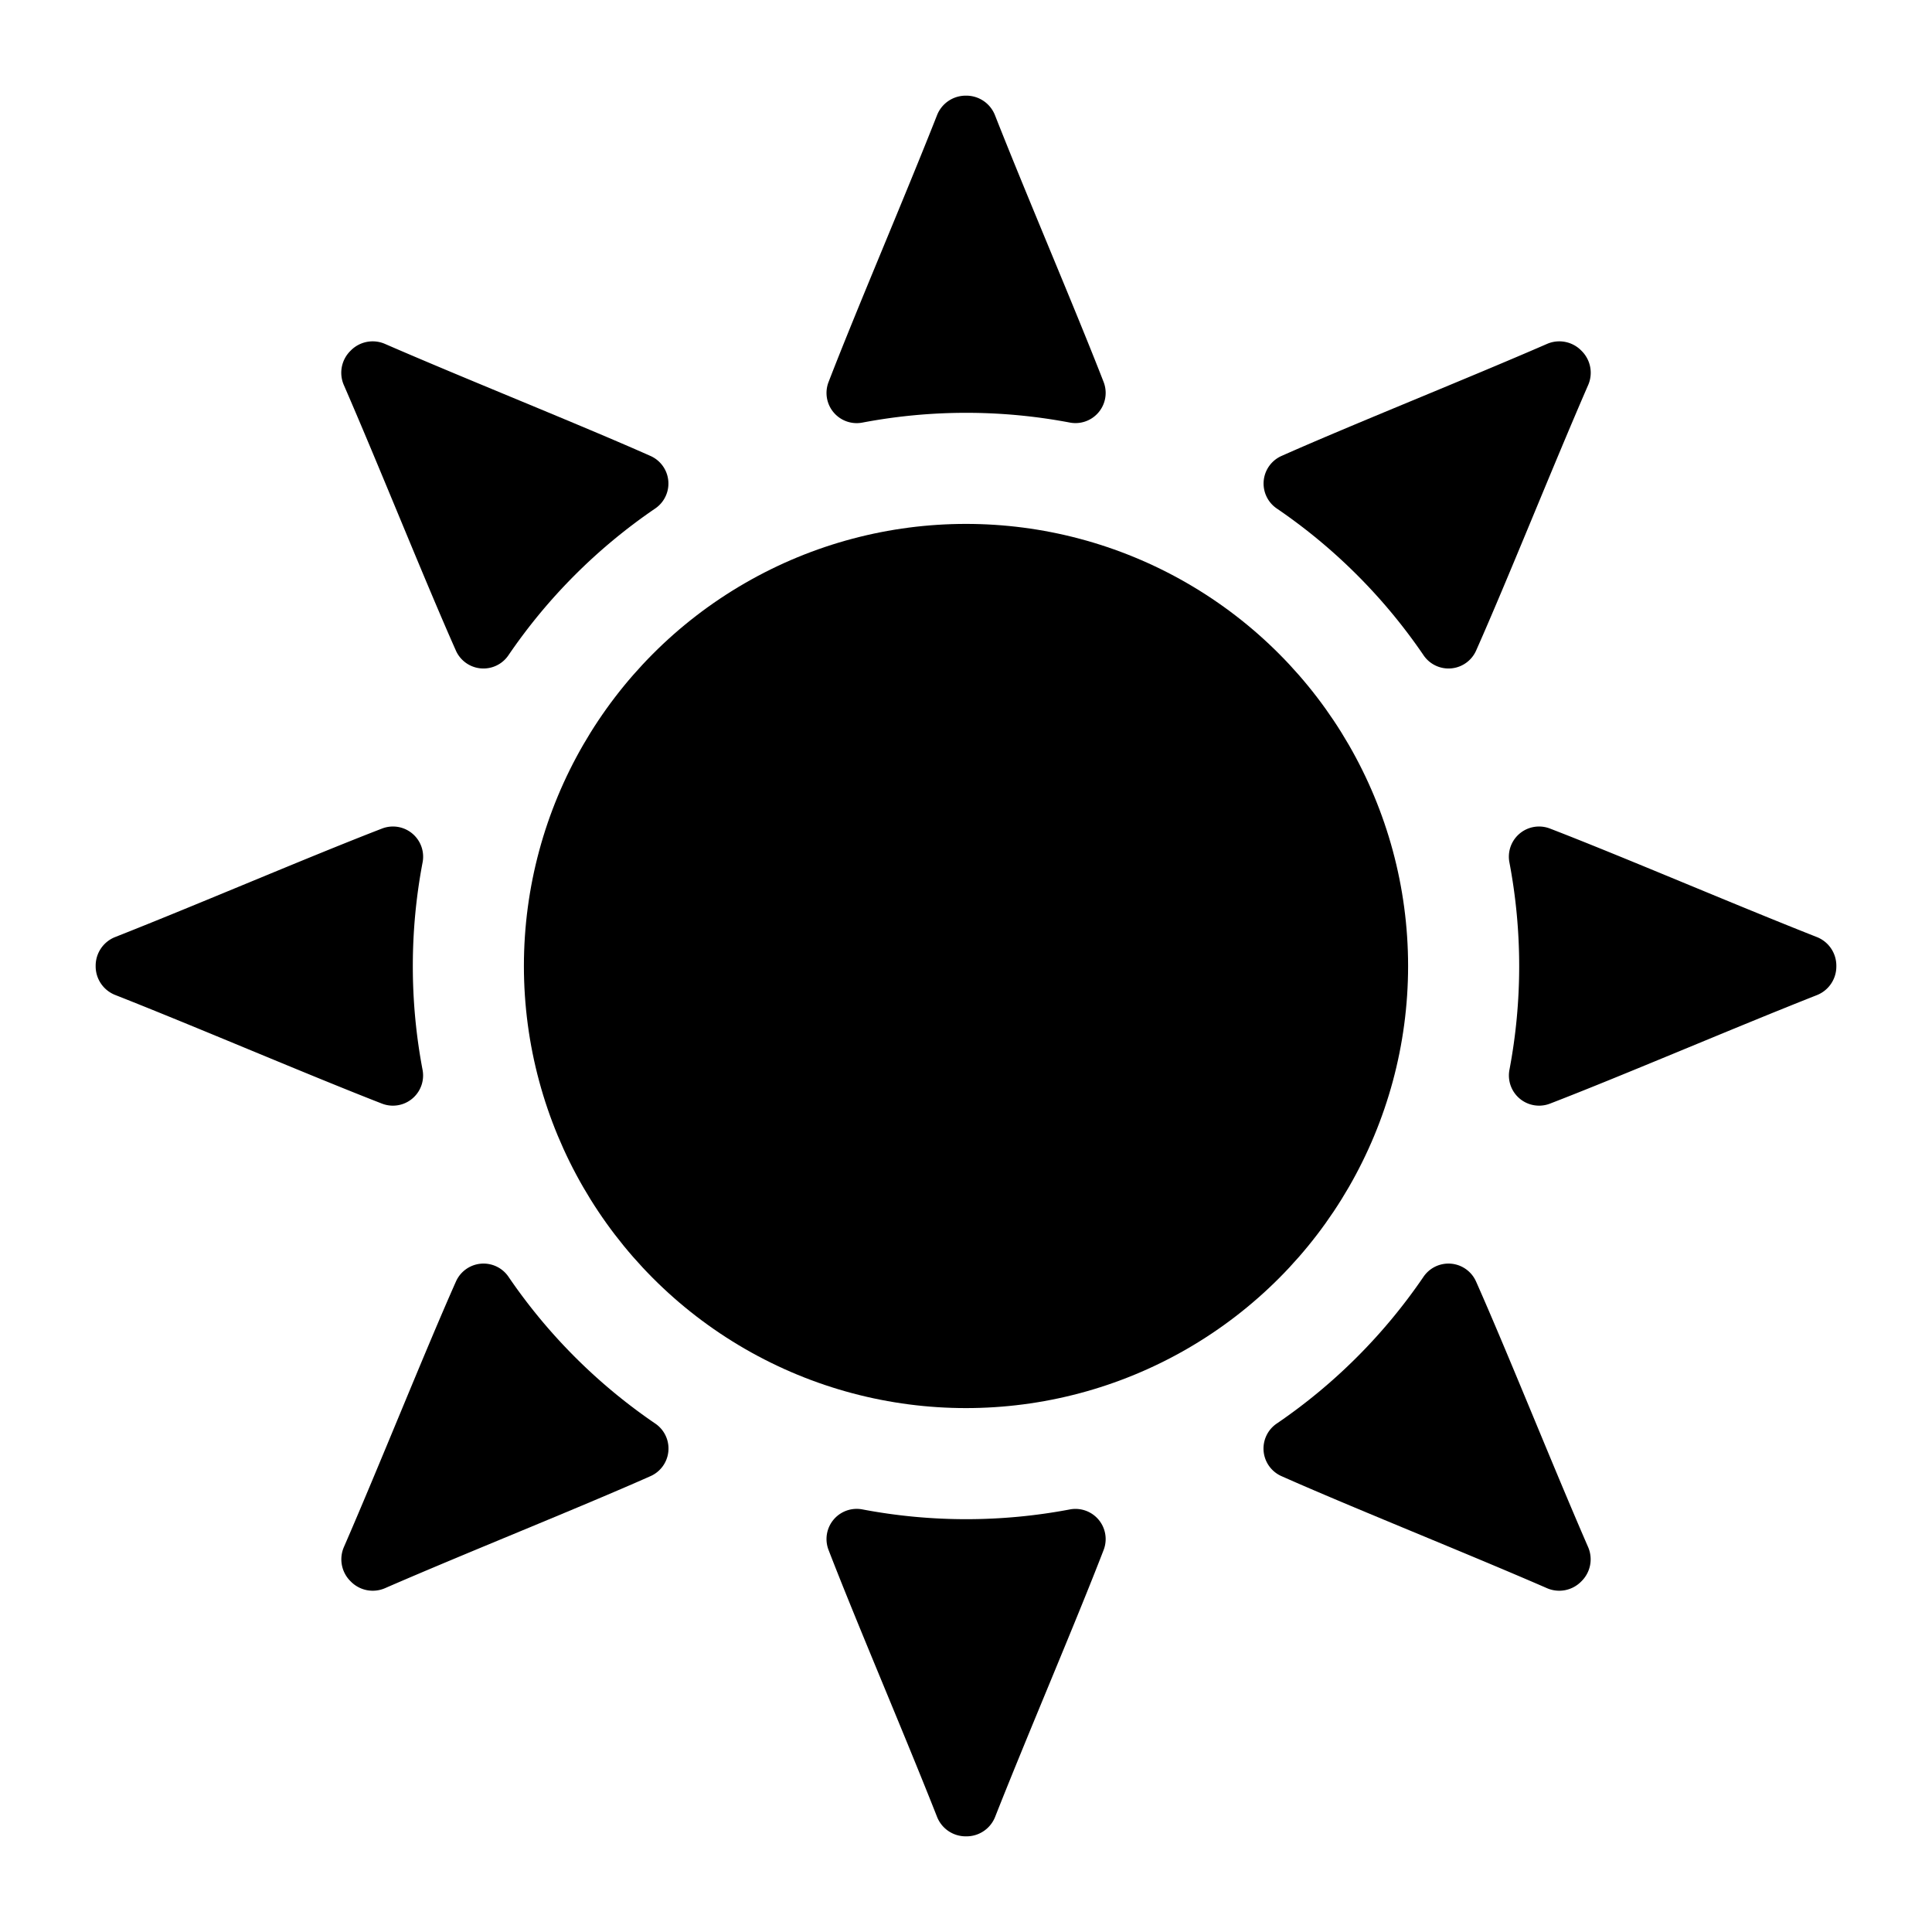 <svg xmlns="http://www.w3.org/2000/svg" viewBox="0 0 512 512" x="0px" y="0px">
    <title>Illumination</title>
    <circle cx="256" cy="256" r="117.16" />
    <path
        d="M248.33,30.51C239.79,52.2,227,82,219.6,101.18a8,8,0,0,0,9,10.8,147.32,147.32,0,0,1,54.9,0,8,8,0,0,0,8.95-10.8C285,82,272.21,52.2,263.67,30.51a8.16,8.16,0,0,0-7.58-5.16h-.18A8.16,8.16,0,0,0,248.33,30.51Z" />
    <path
        d="M248.33,481.49C239.79,459.8,227,430,219.6,410.82a8,8,0,0,1,9-10.8,147.32,147.32,0,0,0,54.9,0,8,8,0,0,1,8.95,10.8c-7.38,19.15-20.19,49-28.73,70.67a8.16,8.16,0,0,1-7.58,5.16h-.18A8.16,8.16,0,0,1,248.33,481.49Z" />
    <path
        d="M481.49,248.33C459.8,239.79,430,227,410.82,219.6a8,8,0,0,0-10.8,9,147.32,147.32,0,0,1,0,54.9,8,8,0,0,0,10.8,8.95c19.15-7.38,49-20.19,70.67-28.73a8.16,8.16,0,0,0,5.16-7.58v-.18A8.16,8.16,0,0,0,481.49,248.33Z" />
    <path
        d="M30.51,248.33C52.2,239.79,82,227,101.18,219.6a8,8,0,0,1,10.8,9,147.32,147.32,0,0,0,0,54.9,8,8,0,0,1-10.8,8.95C82,285,52.2,272.21,30.51,263.67a8.16,8.16,0,0,1-5.16-7.58v-.18A8.16,8.16,0,0,1,30.51,248.33Z" />
    <path
        d="M410,91.13c-21.37,9.3-51.53,21.33-70.29,29.66a8,8,0,0,0-1.3,14,147.66,147.66,0,0,1,38.82,38.82,8,8,0,0,0,14-1.3c8.33-18.76,20.36-48.92,29.66-70.29a8.15,8.15,0,0,0-1.72-9l-.06-.06-.06-.06A8.15,8.15,0,0,0,410,91.13Z" />
    <path
        d="M91.13,410c9.3-21.37,21.33-51.53,29.66-70.29a8,8,0,0,1,14-1.3,147.66,147.66,0,0,0,38.82,38.82,8,8,0,0,1-1.3,14c-18.76,8.33-48.92,20.36-70.29,29.66a8.15,8.15,0,0,1-9-1.72l-.06-.06-.06-.06A8.15,8.15,0,0,1,91.13,410Z" />
    <path
        d="M420.87,410c-9.3-21.37-21.33-51.53-29.66-70.29a8,8,0,0,0-14-1.3,147.66,147.66,0,0,1-38.82,38.82,8,8,0,0,0,1.3,14c18.76,8.33,48.92,20.36,70.29,29.66a8.15,8.15,0,0,0,9-1.72l.06-.06.06-.06A8.15,8.15,0,0,0,420.87,410Z" />
    <path
        d="M102,91.13c21.37,9.3,51.53,21.33,70.29,29.66a8,8,0,0,1,1.3,14,147.66,147.66,0,0,0-38.82,38.82,8,8,0,0,1-14-1.3c-8.33-18.76-20.36-48.92-29.66-70.29a8.15,8.15,0,0,1,1.72-9l.06-.06.06-.06A8.15,8.15,0,0,1,102,91.13Z" />
</svg>

